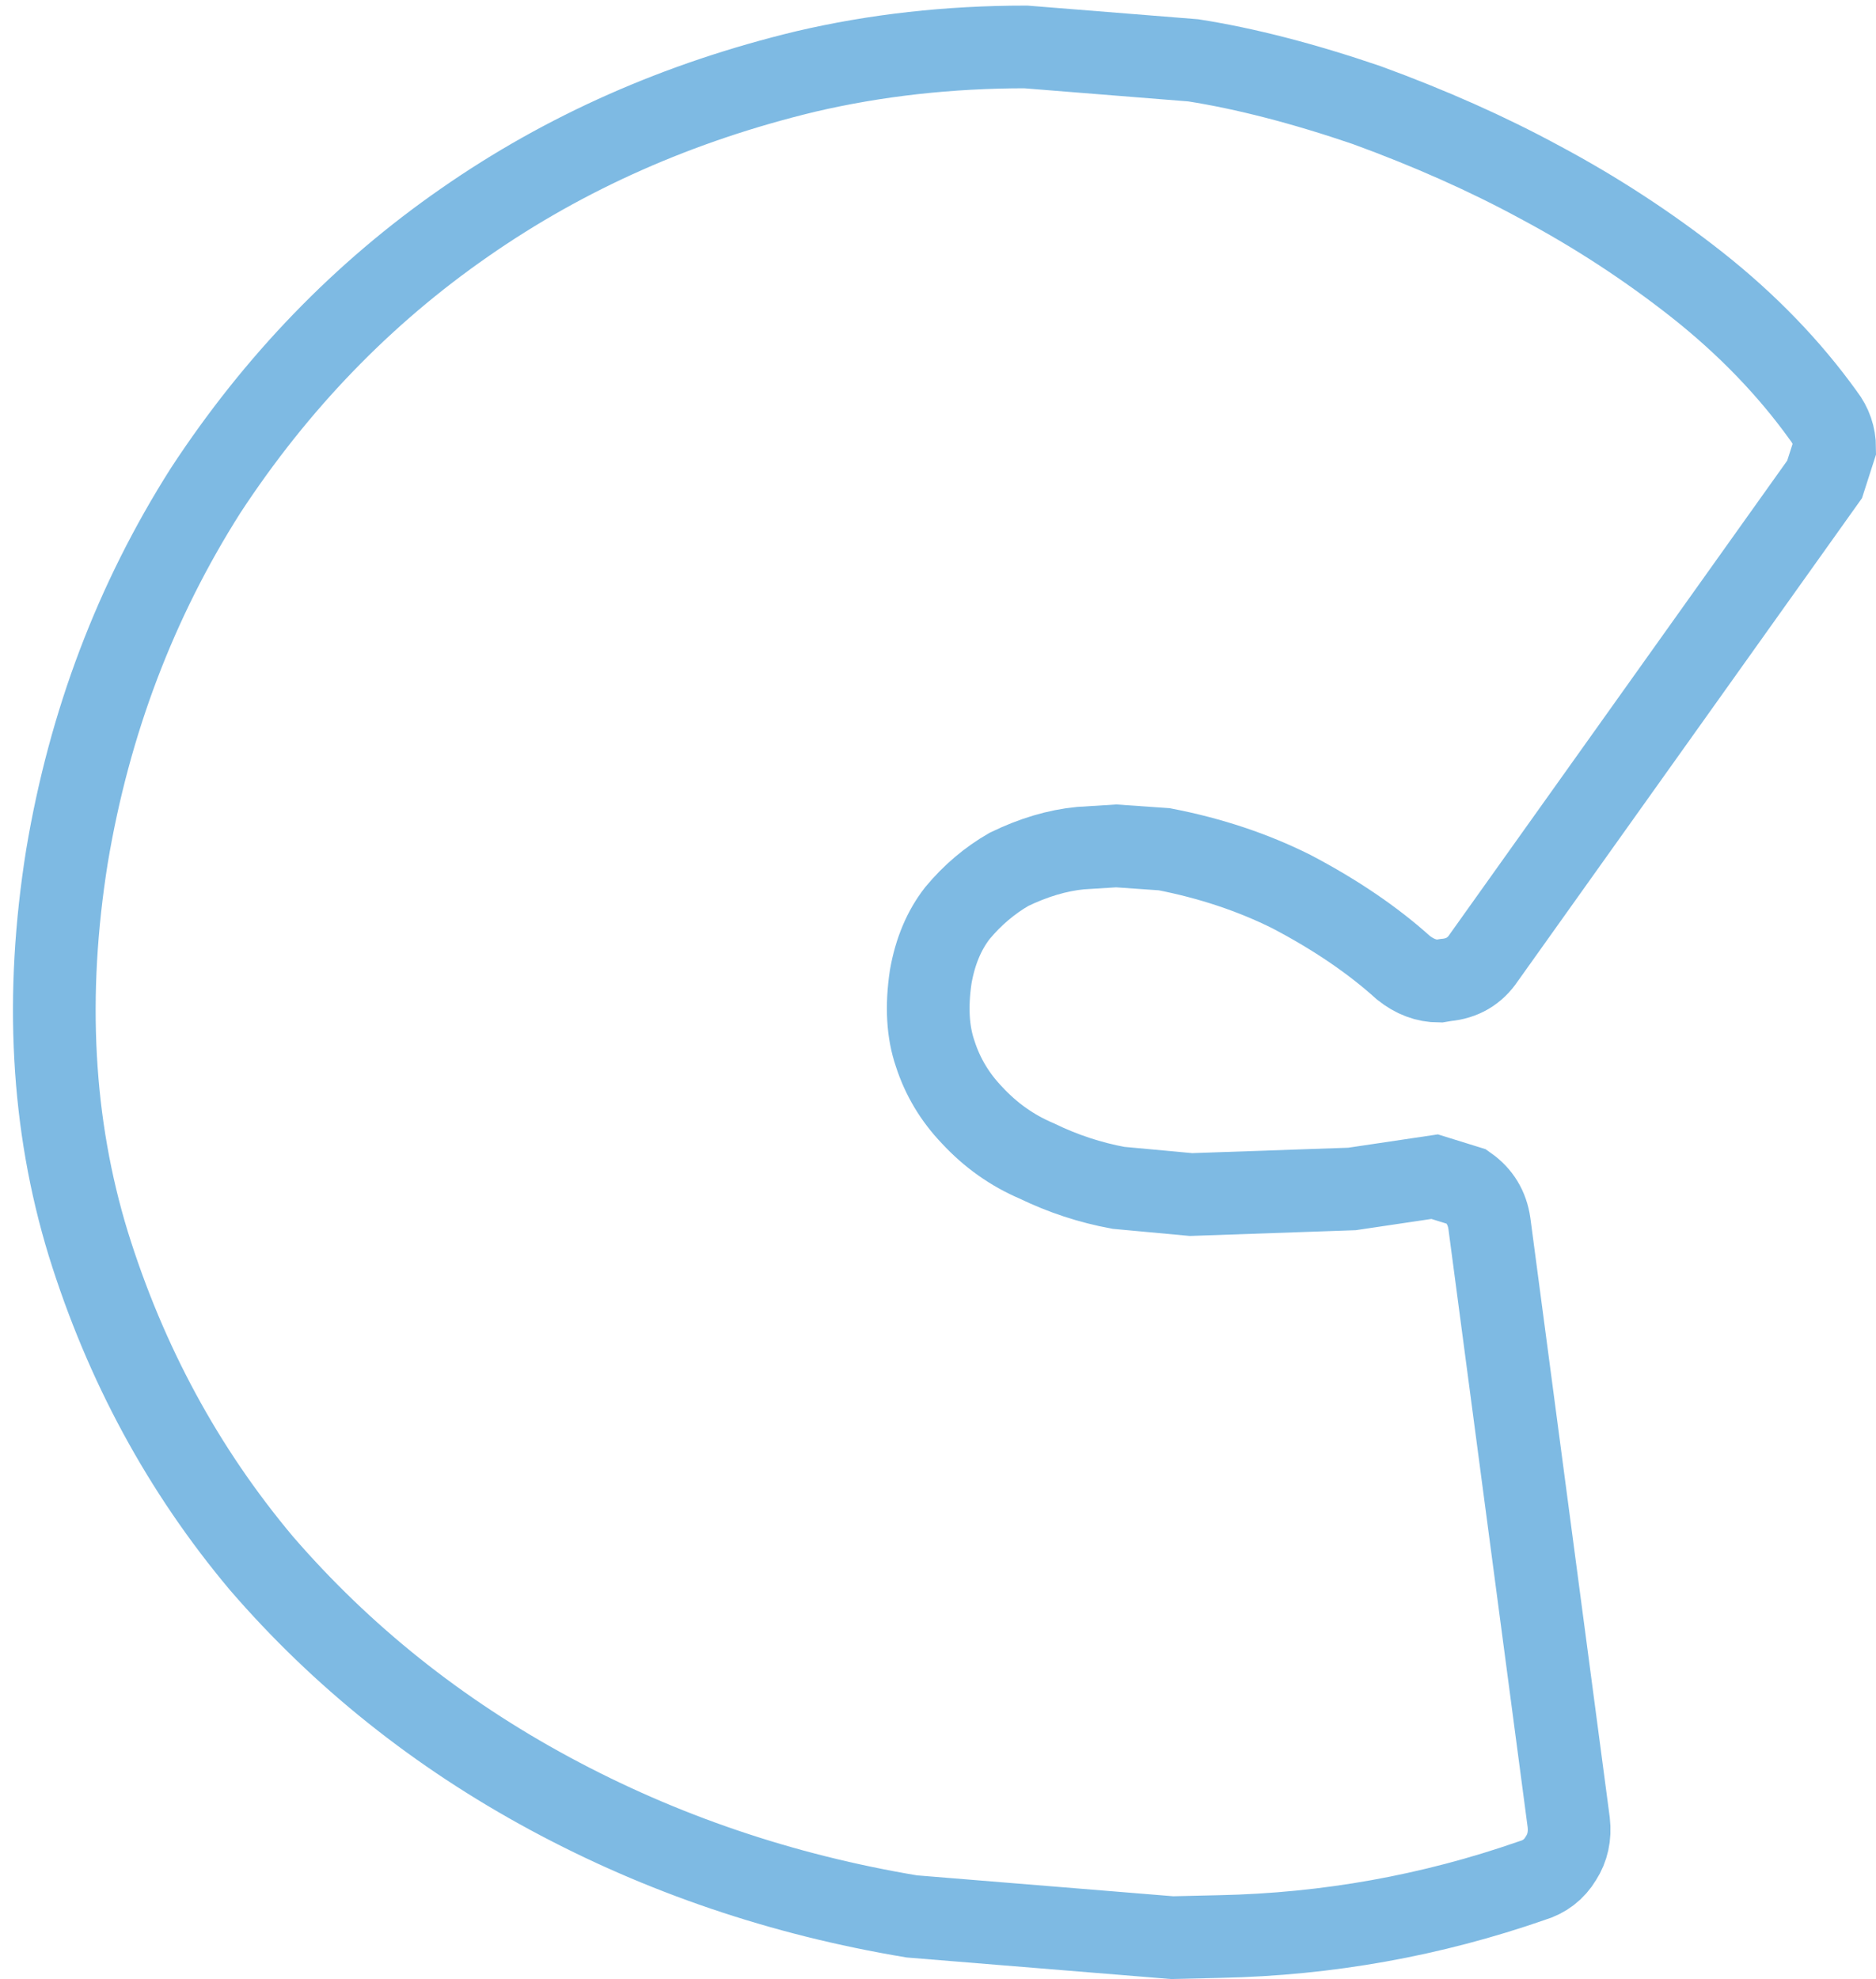 <?xml version="1.0" encoding="UTF-8" standalone="no"?>
<svg xmlns:ffdec="https://www.free-decompiler.com/flash" xmlns:xlink="http://www.w3.org/1999/xlink" ffdec:objectType="shape" height="88.55px" width="83.95px" xmlns="http://www.w3.org/2000/svg">
  <g transform="matrix(1.0, 0.0, 0.0, 1.0, -616.9, -90.15)">
    <path d="M685.8 98.3 Q689.55 100.3 692.85 102.9 696.2 105.55 698.5 108.75 699.0 109.4 699.0 110.2 L698.55 111.6 683.3 133.0 Q682.7 133.9 681.6 134.0 L681.3 134.05 Q680.45 134.05 679.7 133.45 677.65 131.6 674.7 130.05 672.1 128.75 669.0 128.15 L666.85 128.0 665.25 128.1 Q663.7 128.25 662.05 129.05 660.75 129.8 659.75 131.0 658.85 132.15 658.55 133.85 658.25 135.85 658.75 137.3 659.25 138.85 660.4 140.05 661.65 141.4 663.3 142.1 665.05 142.95 666.95 143.3 L670.2 143.6 677.4 143.35 681.1 142.8 682.55 143.25 Q683.4 143.85 683.55 144.9 L687.1 171.7 Q687.2 172.6 686.75 173.3 686.3 174.05 685.45 174.3 678.7 176.65 671.5 176.8 L669.35 176.85 657.7 175.9 Q649.0 174.45 641.5 170.4 634.0 166.35 628.6 160.1 623.35 153.85 620.85 145.8 618.4 137.8 619.9 128.45 621.4 119.5 626.1 112.1 630.85 104.85 637.7 100.1 644.45 95.4 652.95 93.35 657.65 92.25 662.8 92.25 L670.3 92.85 Q673.8 93.4 678.05 94.85 682.3 96.4 685.8 98.3 Z" fill="none" stroke="#7ebae3" stroke-linecap="butt" stroke-linejoin="miter-clip" stroke-miterlimit="4.0" stroke-width="3.7"/>
  </g>
</svg>
